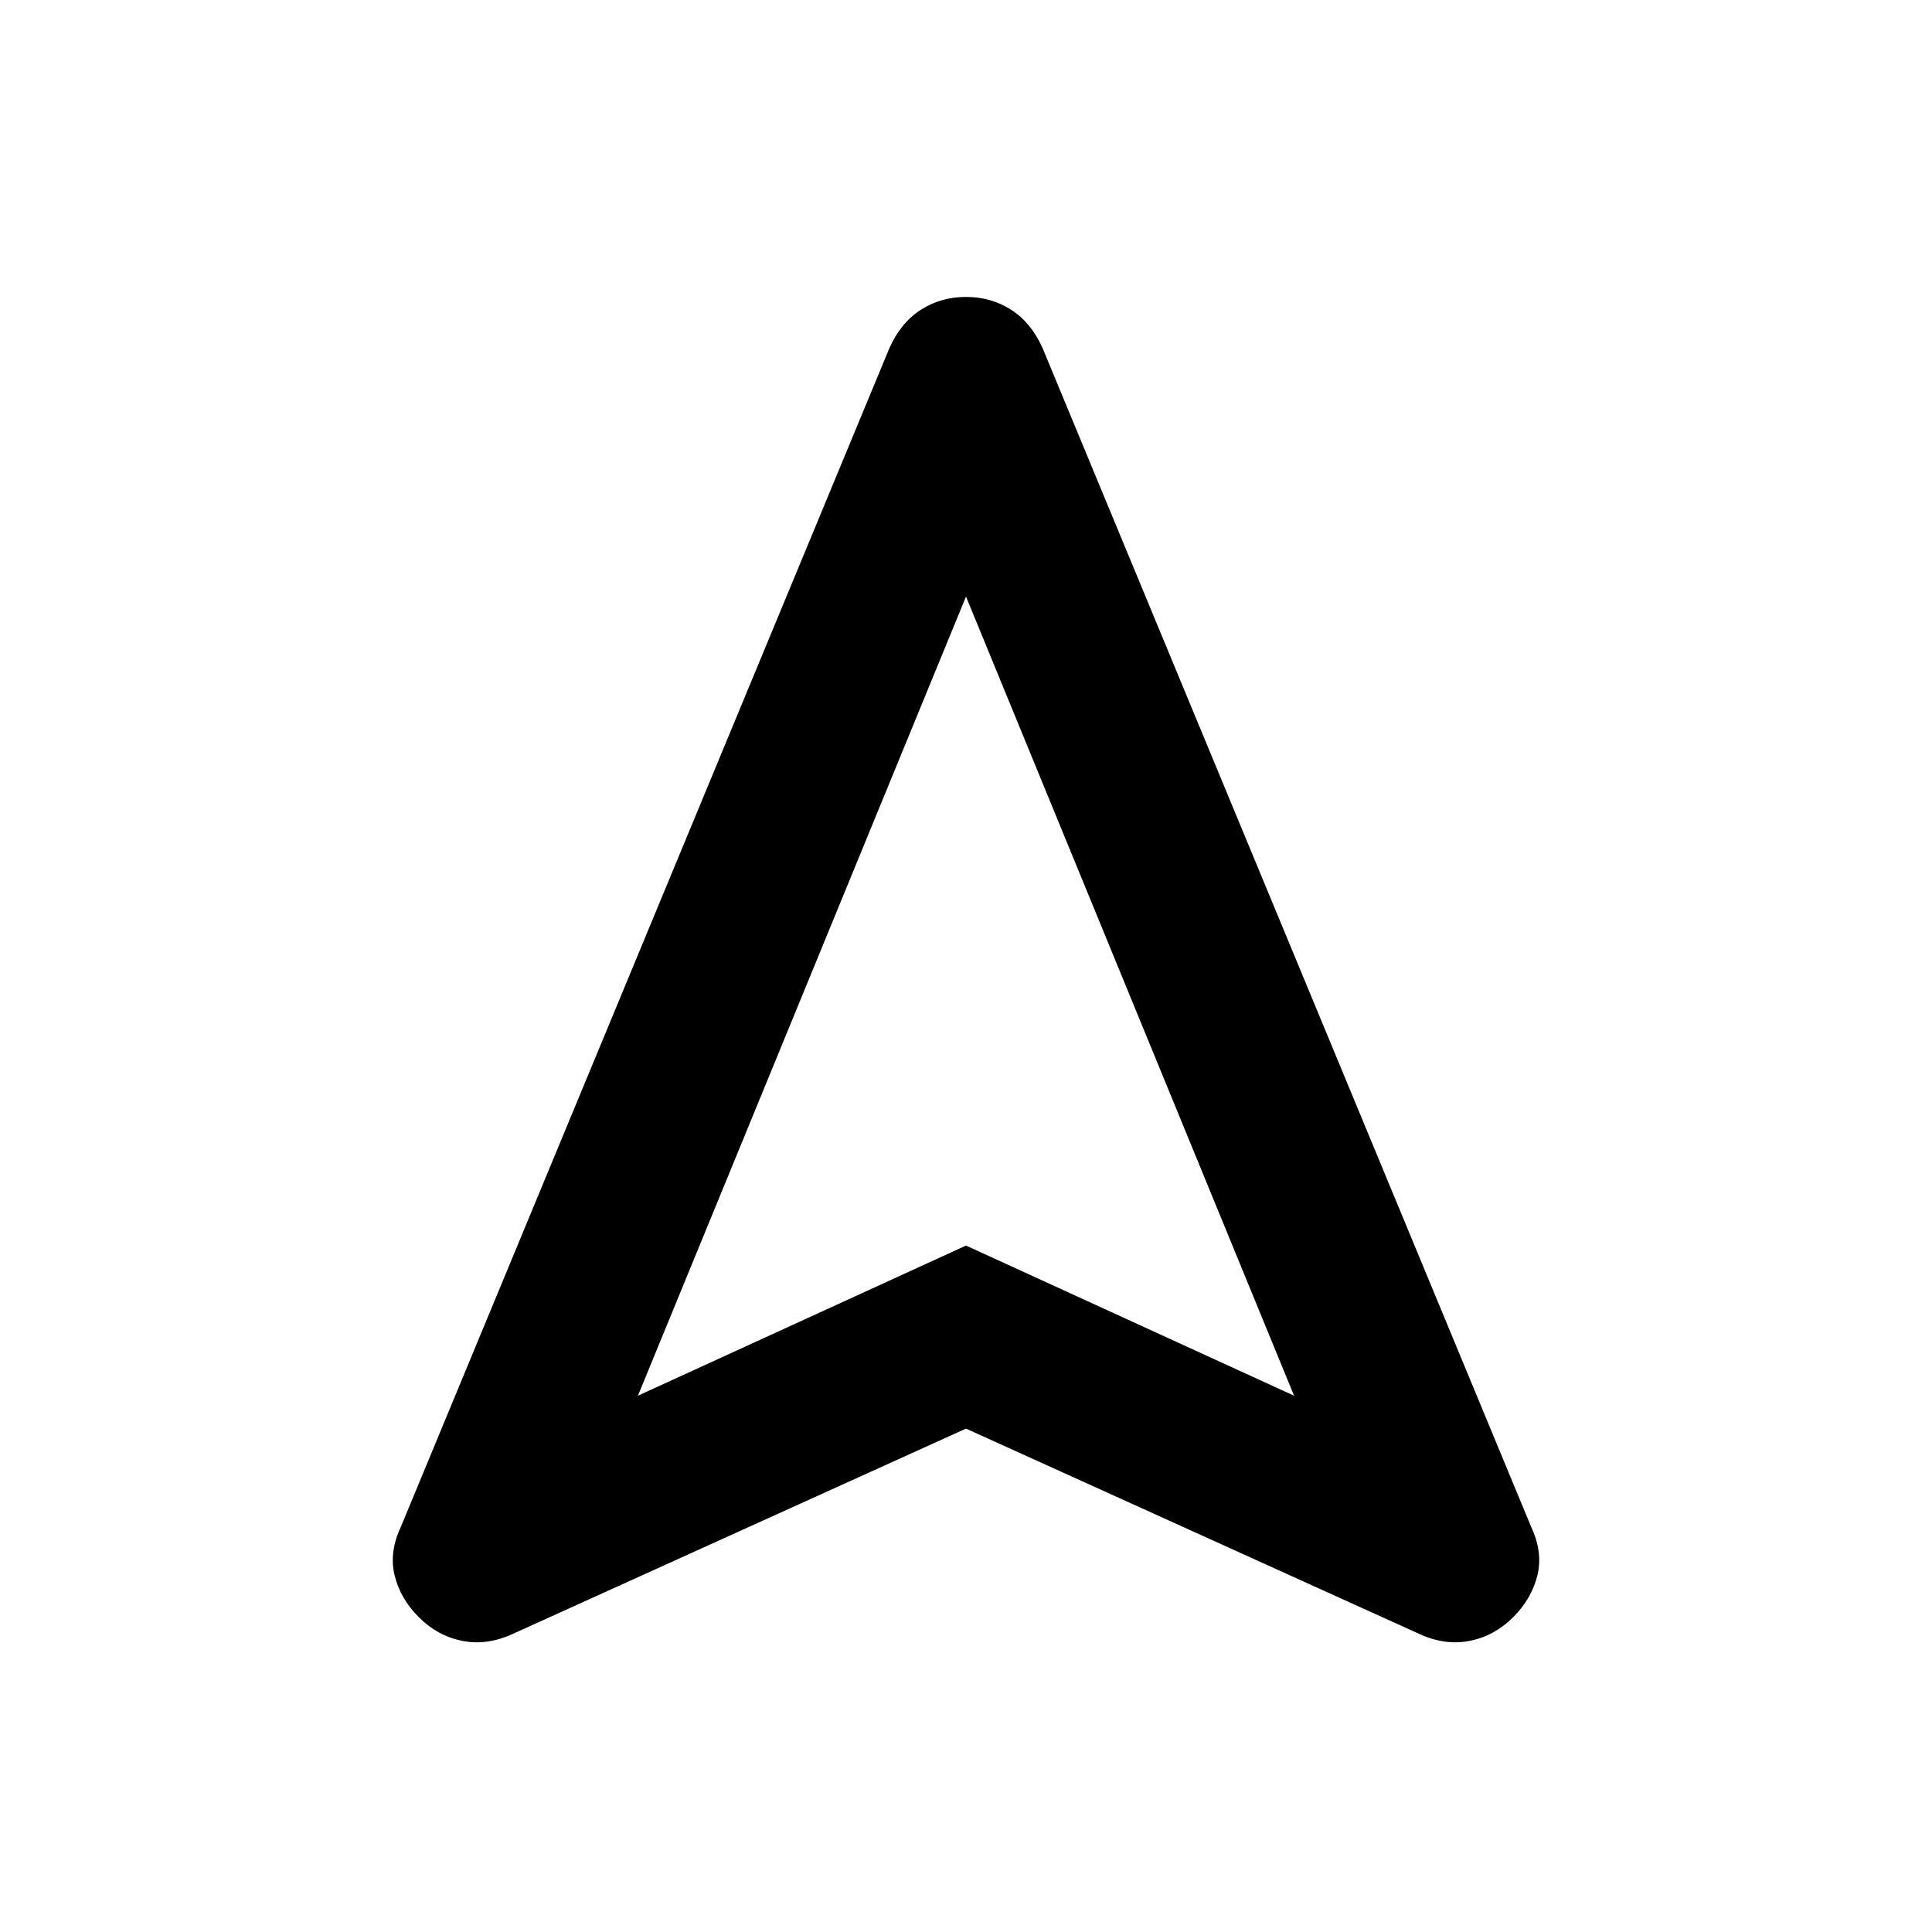 <svg xmlns="http://www.w3.org/2000/svg" height="20" viewBox="0 -960 960 960" width="20"><path d="M480-250.13 254.37-147.934q-12.674 5.717-24.848 3.239-12.174-2.479-21.37-11.674-9.196-9.196-12.054-20.75-2.859-11.555 3.097-24.229l242.783-585.761q5.718-12.674 15.652-19.011 9.935-6.337 22.37-6.337t22.37 6.337q9.934 6.337 15.652 19.011l242.783 585.761q5.956 12.674 3.097 24.229-2.858 11.554-12.054 20.75-9.196 9.195-21.37 11.674-12.174 2.478-24.848-3.239L480-250.13Zm-163.022-16.348L480-341.087l163.022 74.609L480-663.565 316.978-266.478ZM480-341.087Z"/></svg>